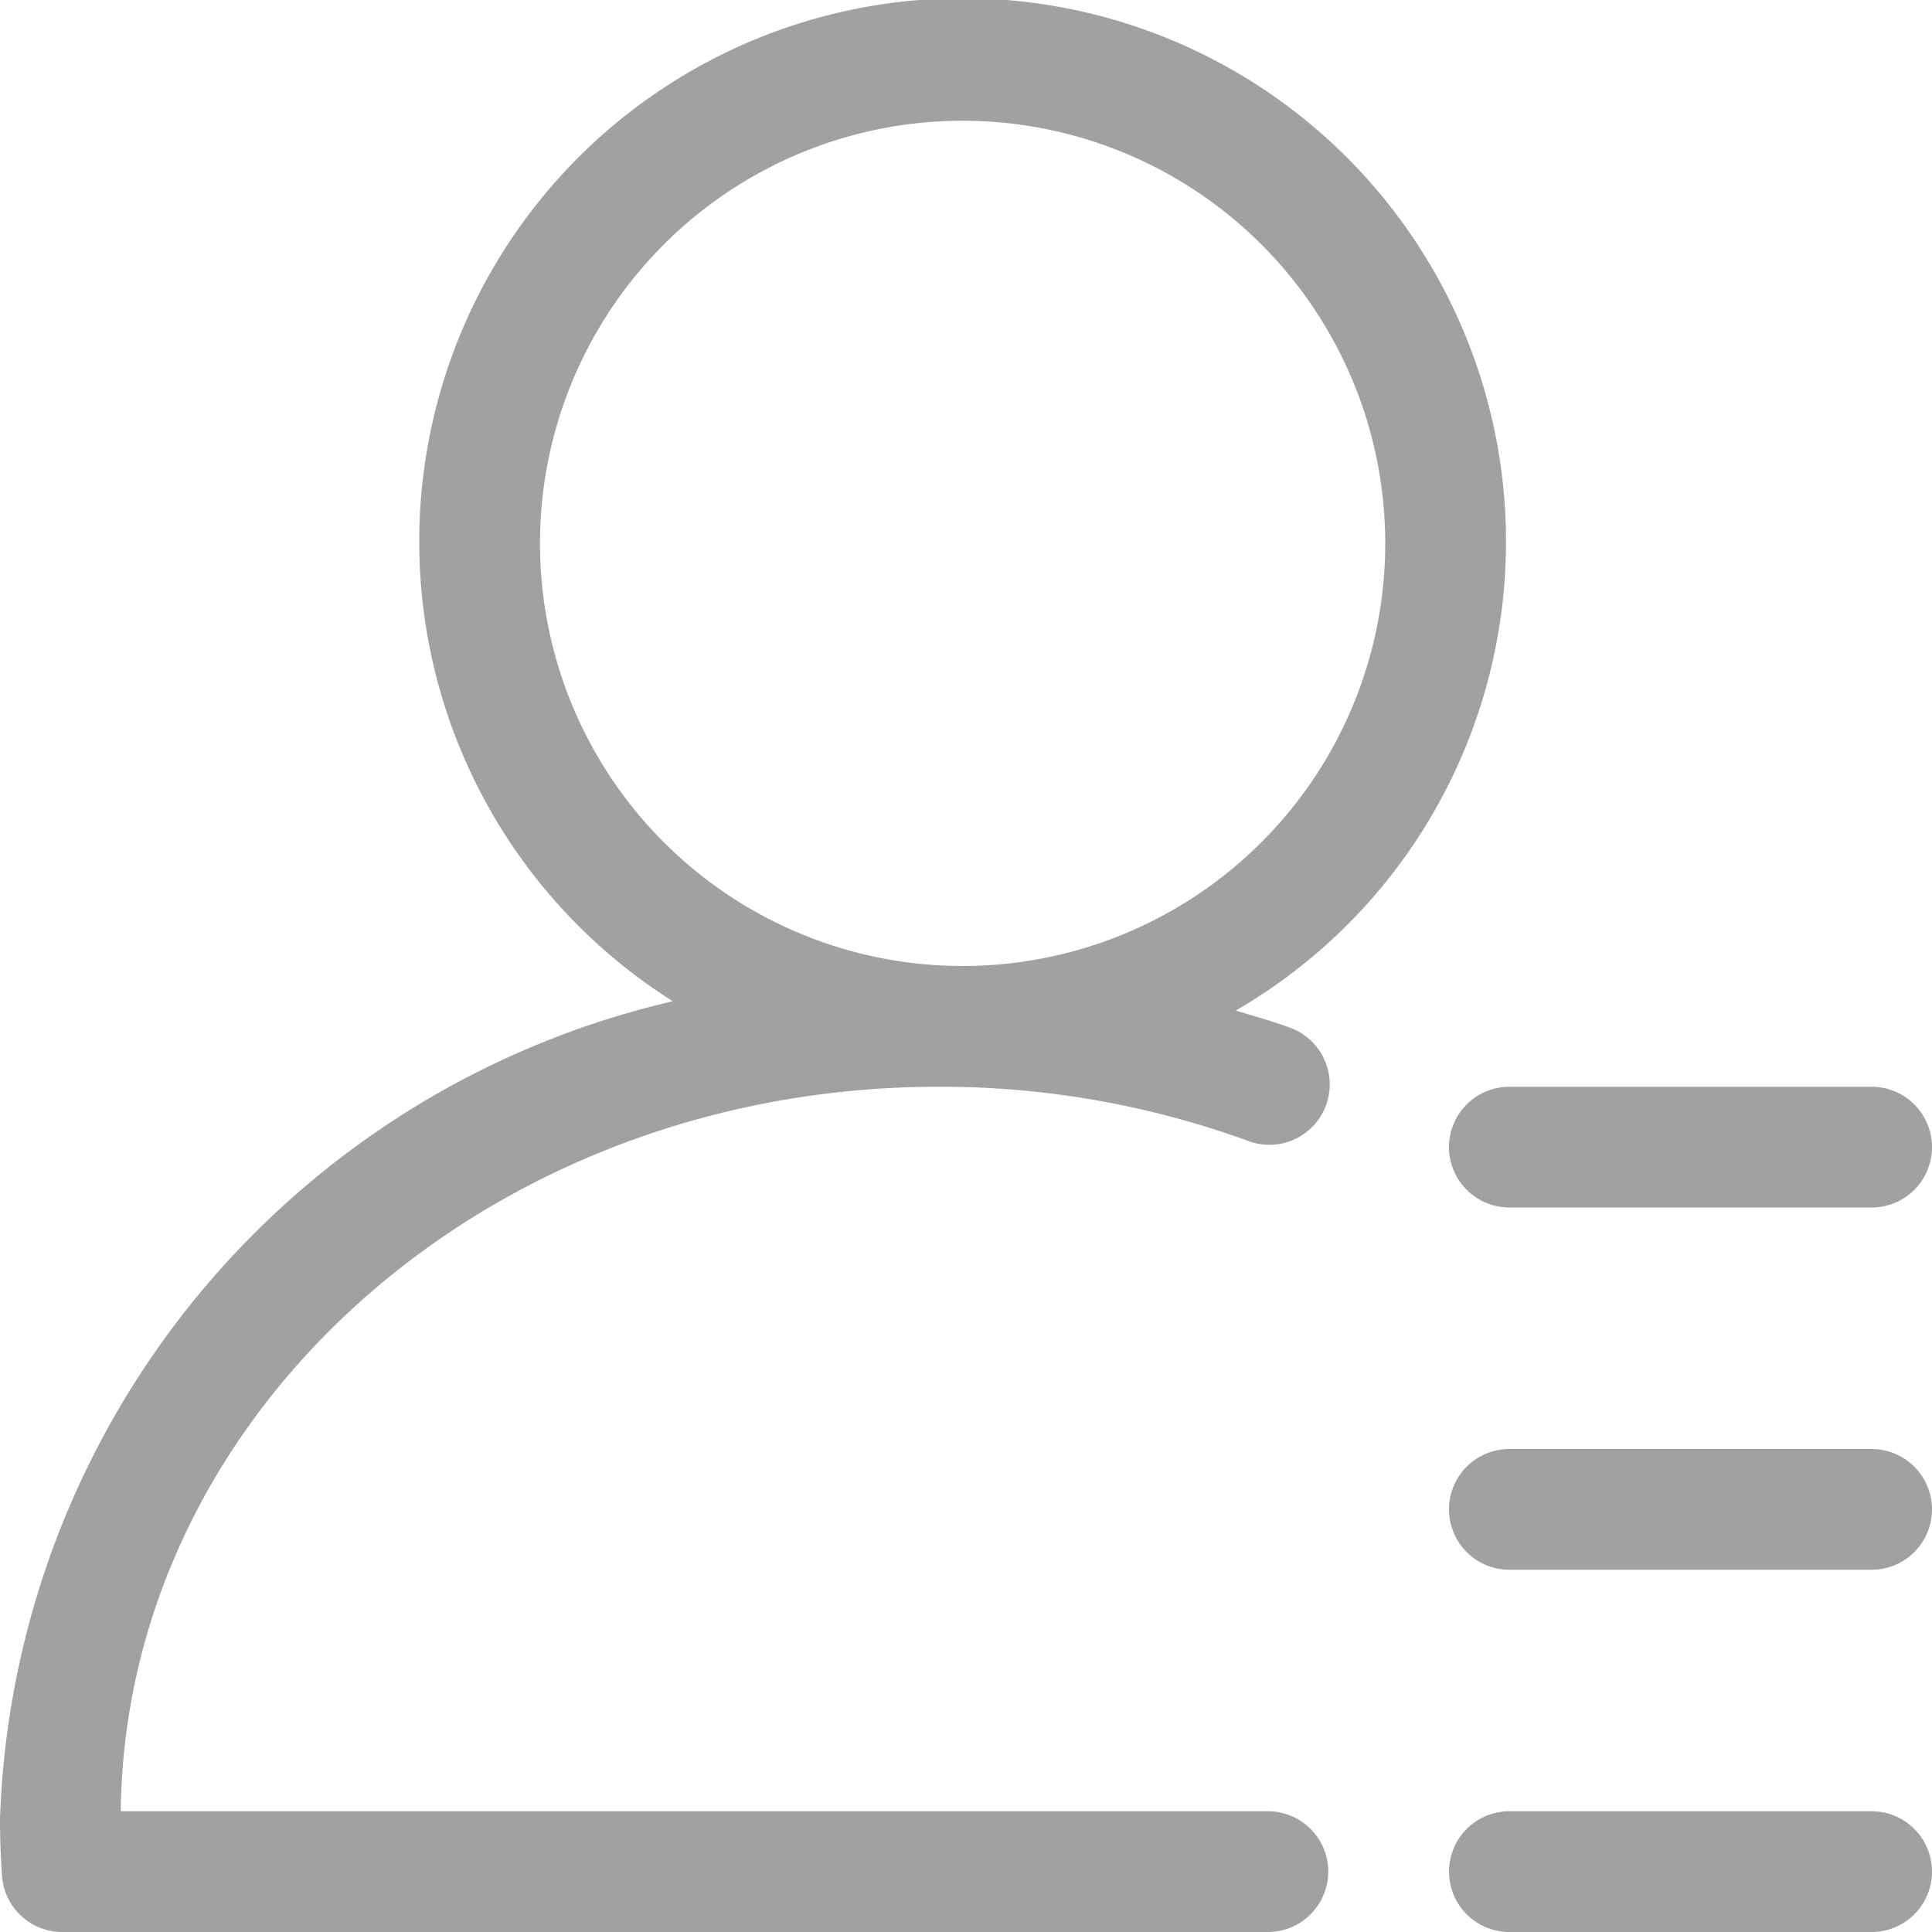 <svg xmlns="http://www.w3.org/2000/svg" xmlns:xlink="http://www.w3.org/1999/xlink" width="16" height="16" viewBox="0 0 16 16"><defs><style>.a{fill:#a1a1a1;}.b{clip-path:url(#a);}</style><clipPath id="a"><rect class="a" width="16" height="16"/></clipPath></defs><g class="b"><path class="a" d="M12.472,4.5a4.5,4.5,0,1,0-6.9,3.792A7.2,7.2,0,0,0,0,15.063c0,.159.006.318.017.474a.5.5,0,0,0,.5.463H10.5a.5.5,0,0,0,0-1H1c.038-3.315,3.061-6,6.773-6a7.439,7.439,0,0,1,2.556.446.5.5,0,1,0,.343-.939c-.144-.053-.292-.094-.438-.138A4.487,4.487,0,0,0,12.472,4.5M7.972,8a3.5,3.5,0,1,1,3.5-3.5A3.5,3.5,0,0,1,7.972,8"/><path class="a" d="M12,9.5a.5.5,0,0,0,.5.5h3a.5.5,0,0,0,0-1h-3a.5.5,0,0,0-.5.5"/><path class="a" d="M15.5,12h-3a.5.5,0,0,0,0,1h3a.5.5,0,0,0,0-1"/><path class="a" d="M15.5,15h-3a.5.5,0,0,0,0,1h3a.5.5,0,0,0,0-1"/></g></svg>
